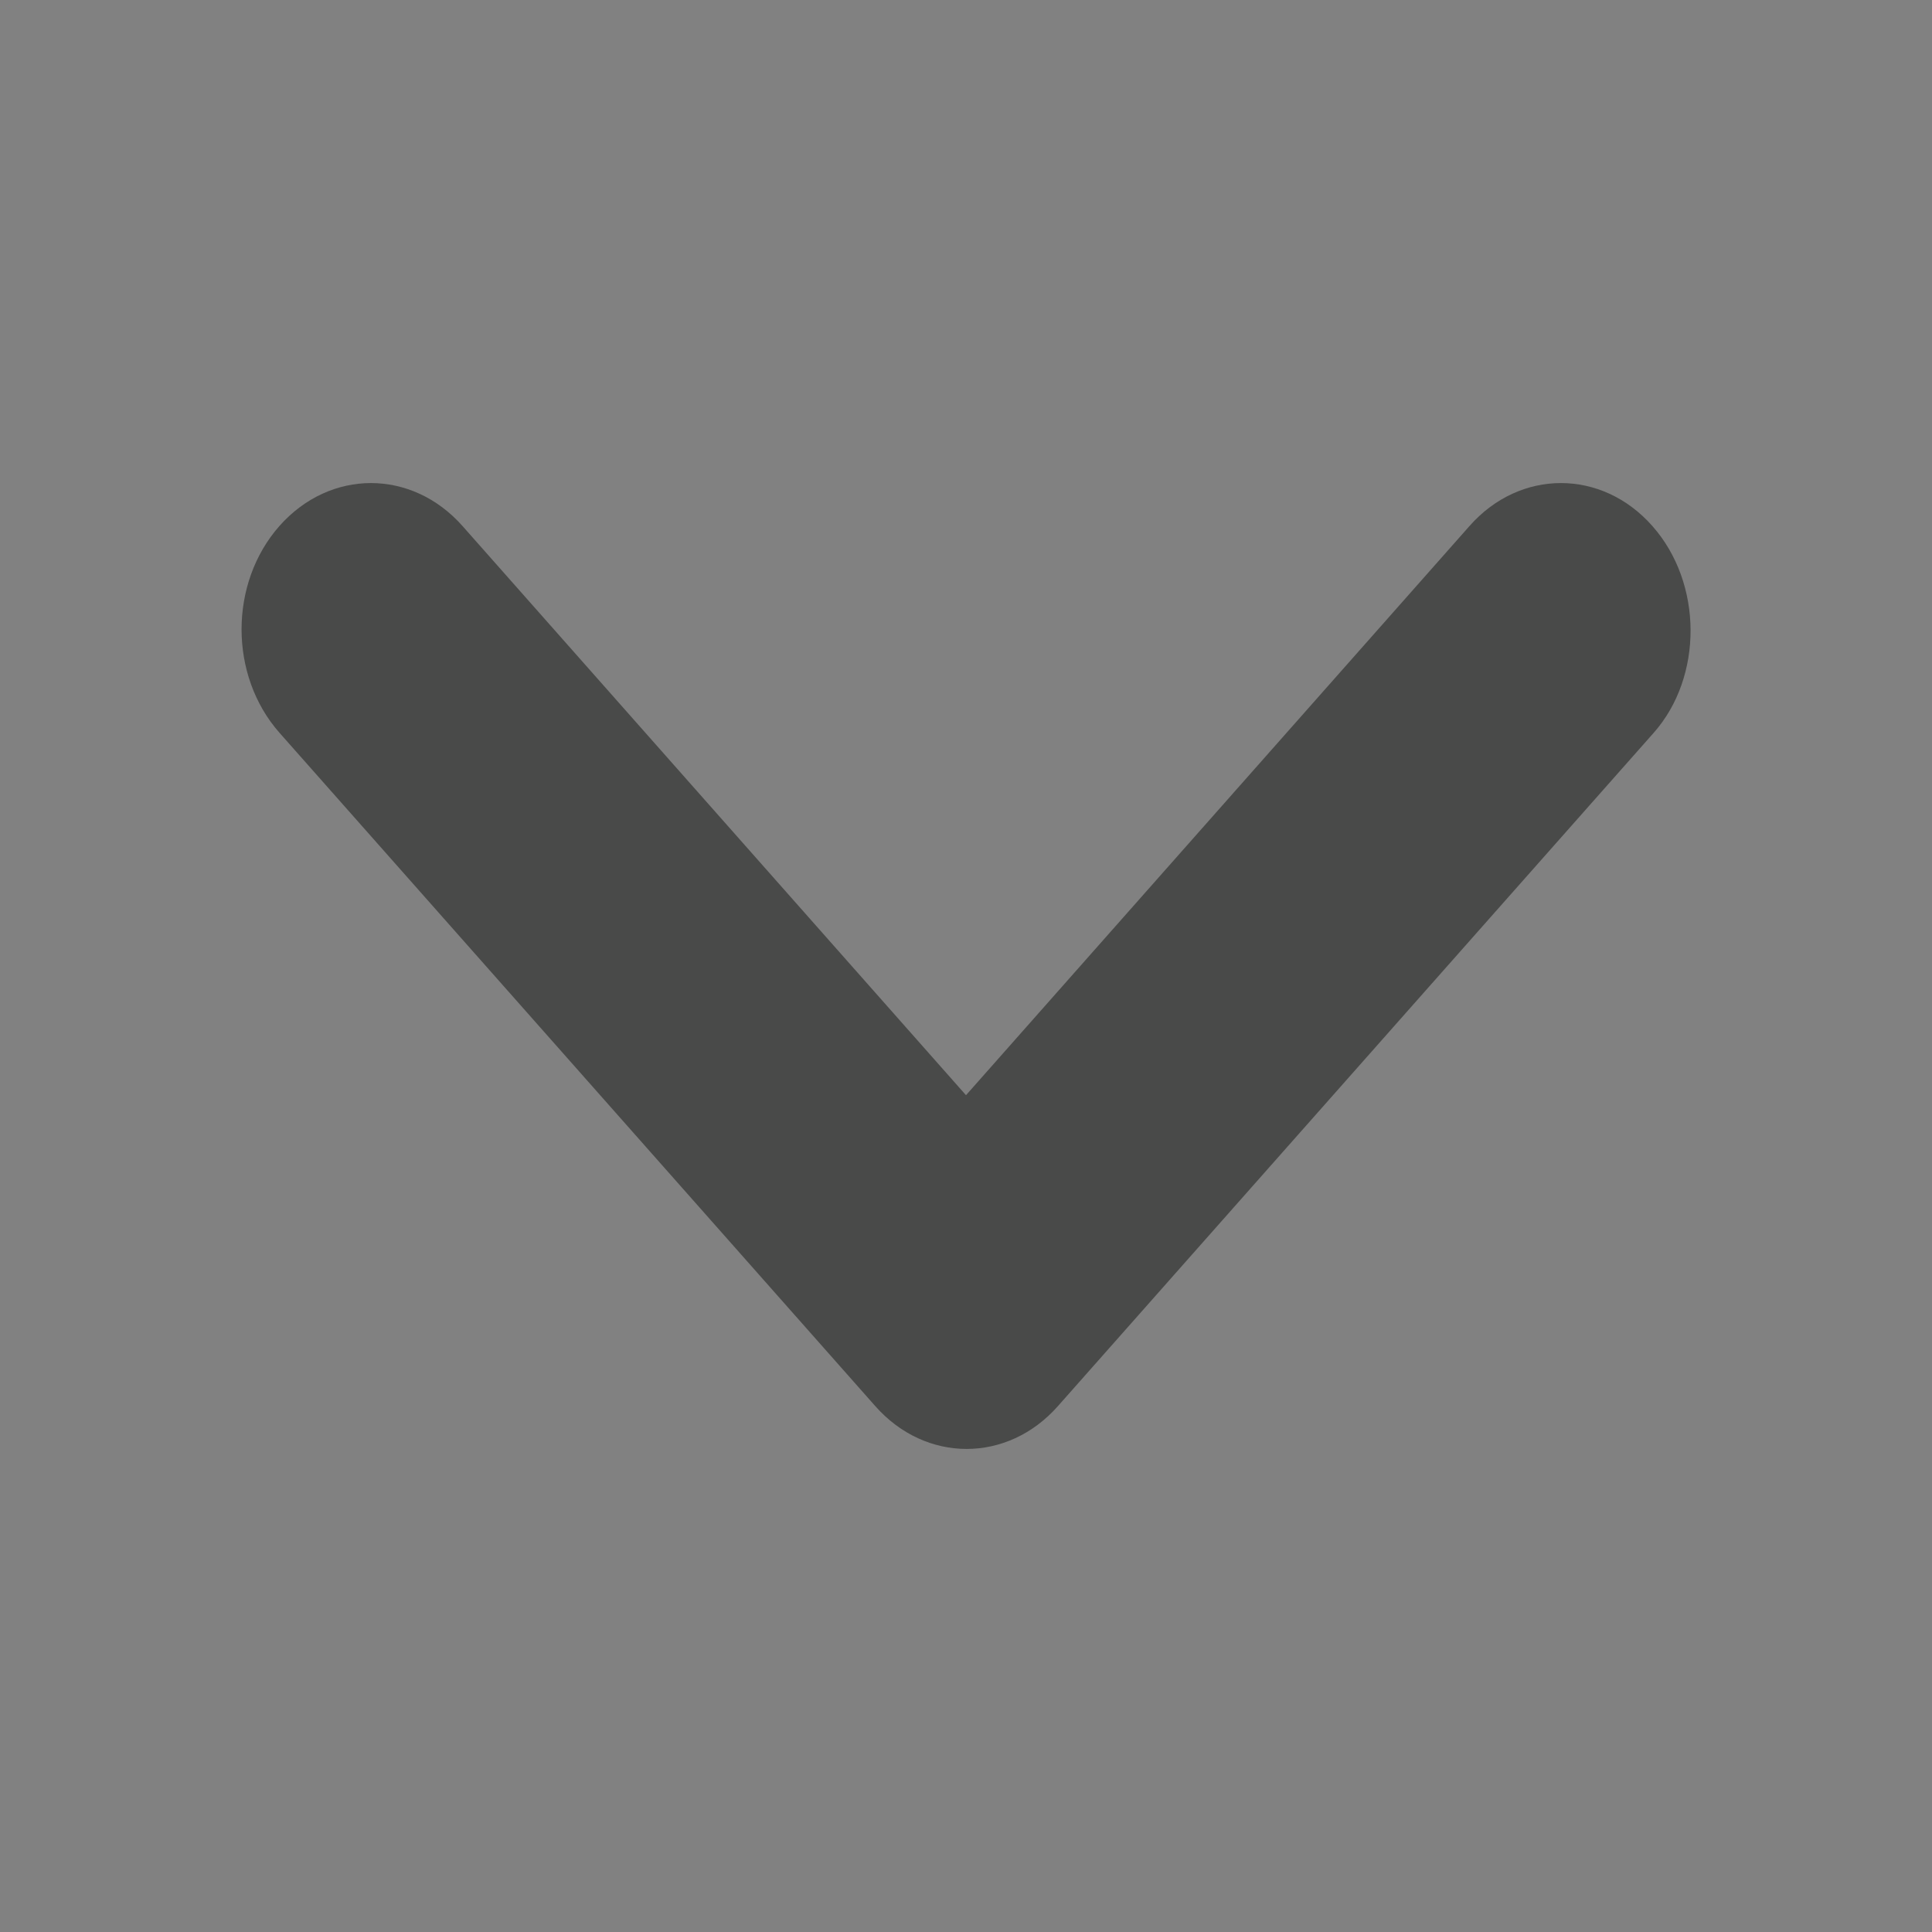 <svg width="8" height="8" viewBox="0 0 8 8" fill="none" xmlns="http://www.w3.org/2000/svg">
<rect x="0" y="0" width="8" height="8" fill="#808080" stroke="none"/>
<rect width="8" height="8" fill="white" fill-opacity="0.01"/>
<path d="M6.842 2.178C6.633 1.941 6.294 1.941 6.085 2.178L4 4.535L1.915 2.178C1.705 1.941 1.367 1.941 1.157 2.178C0.948 2.415 0.948 2.797 1.157 3.034L3.624 5.822C3.833 6.059 4.172 6.059 4.381 5.822L6.848 3.034C7.052 2.803 7.052 2.415 6.842 2.178Z" fill="#494A49"/>
</svg>
